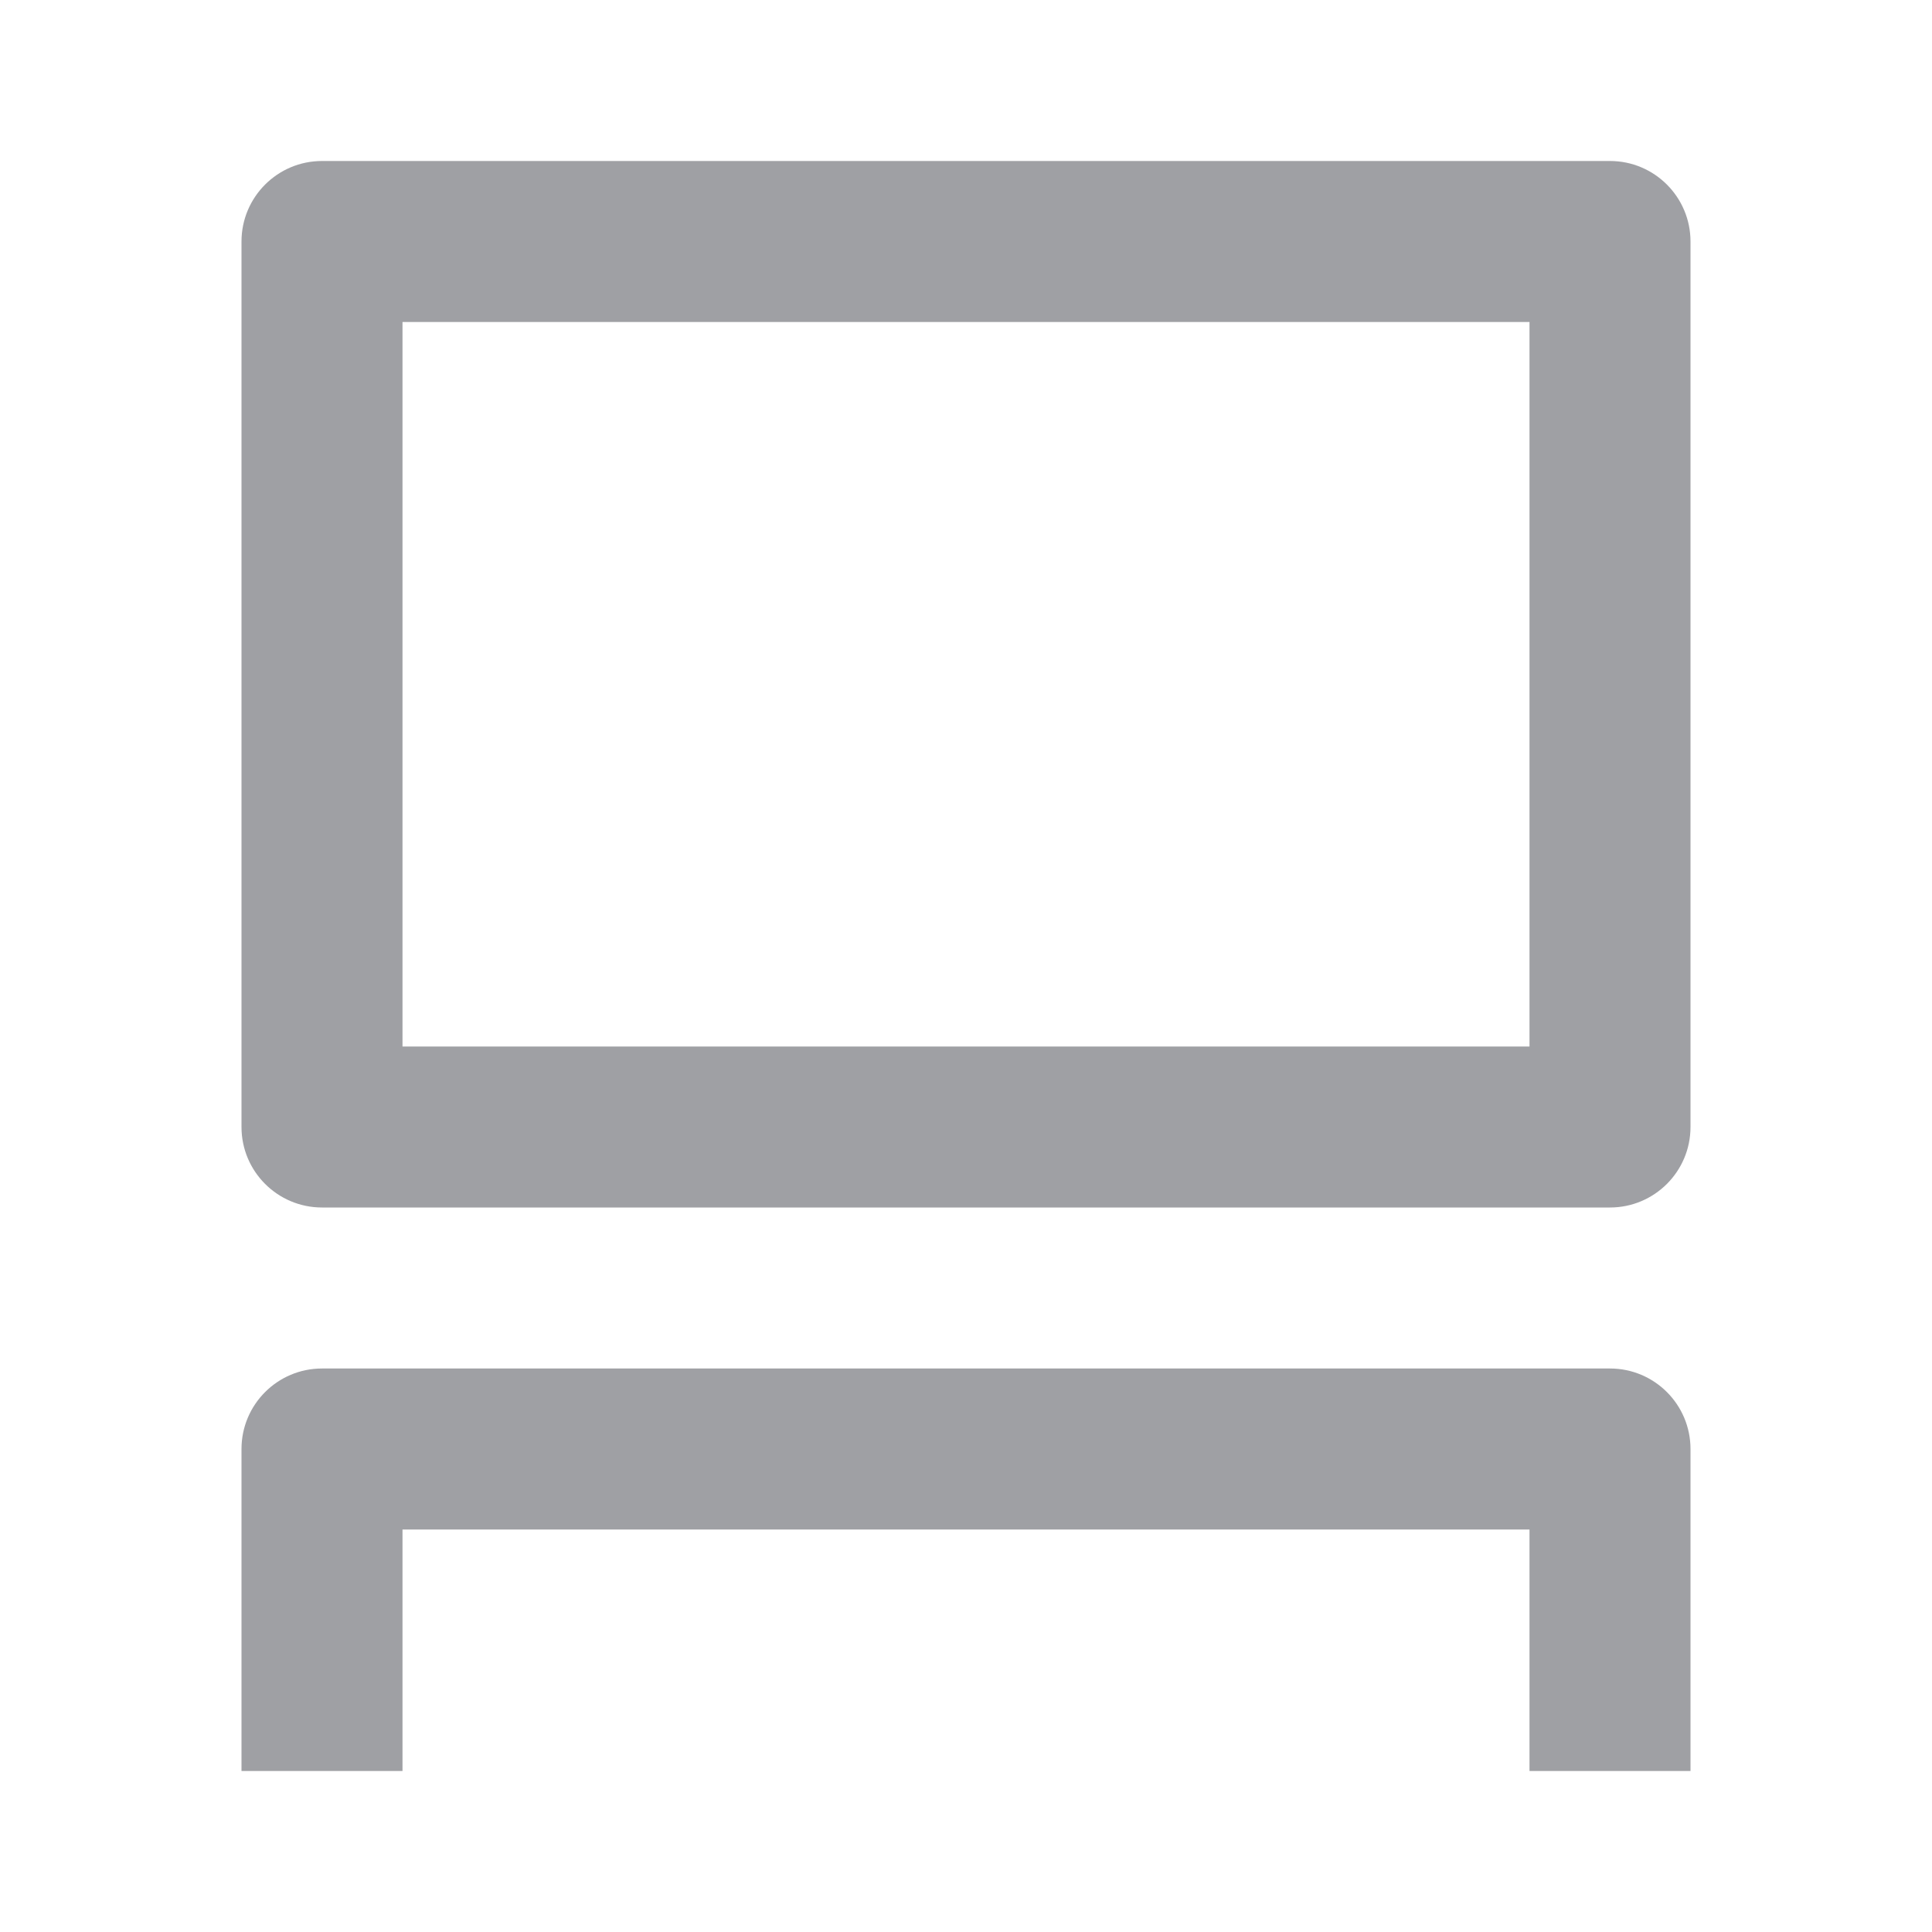 <svg xmlns="http://www.w3.org/2000/svg" viewBox="0 0 24 24" width="64" height="64" fill="#9FA0A4" version="1.2" baseProfile="tiny" xmlns:svg="http://www.w3.org/2000/svg"><path d="M4 2C3.448 2 3 2.448 3 3V14C3 14.552 3.448 15 4 15H20C20.552 15 21 14.552 21 14V3C21 2.448 20.552 2 20 2H4ZM5 13V4H19V13H5ZM4 17C3.448 17 3 17.448 3 18V22H5V19H19V22H21V18C21 17.448 20.552 17 20 17H4Z"></path></svg>
